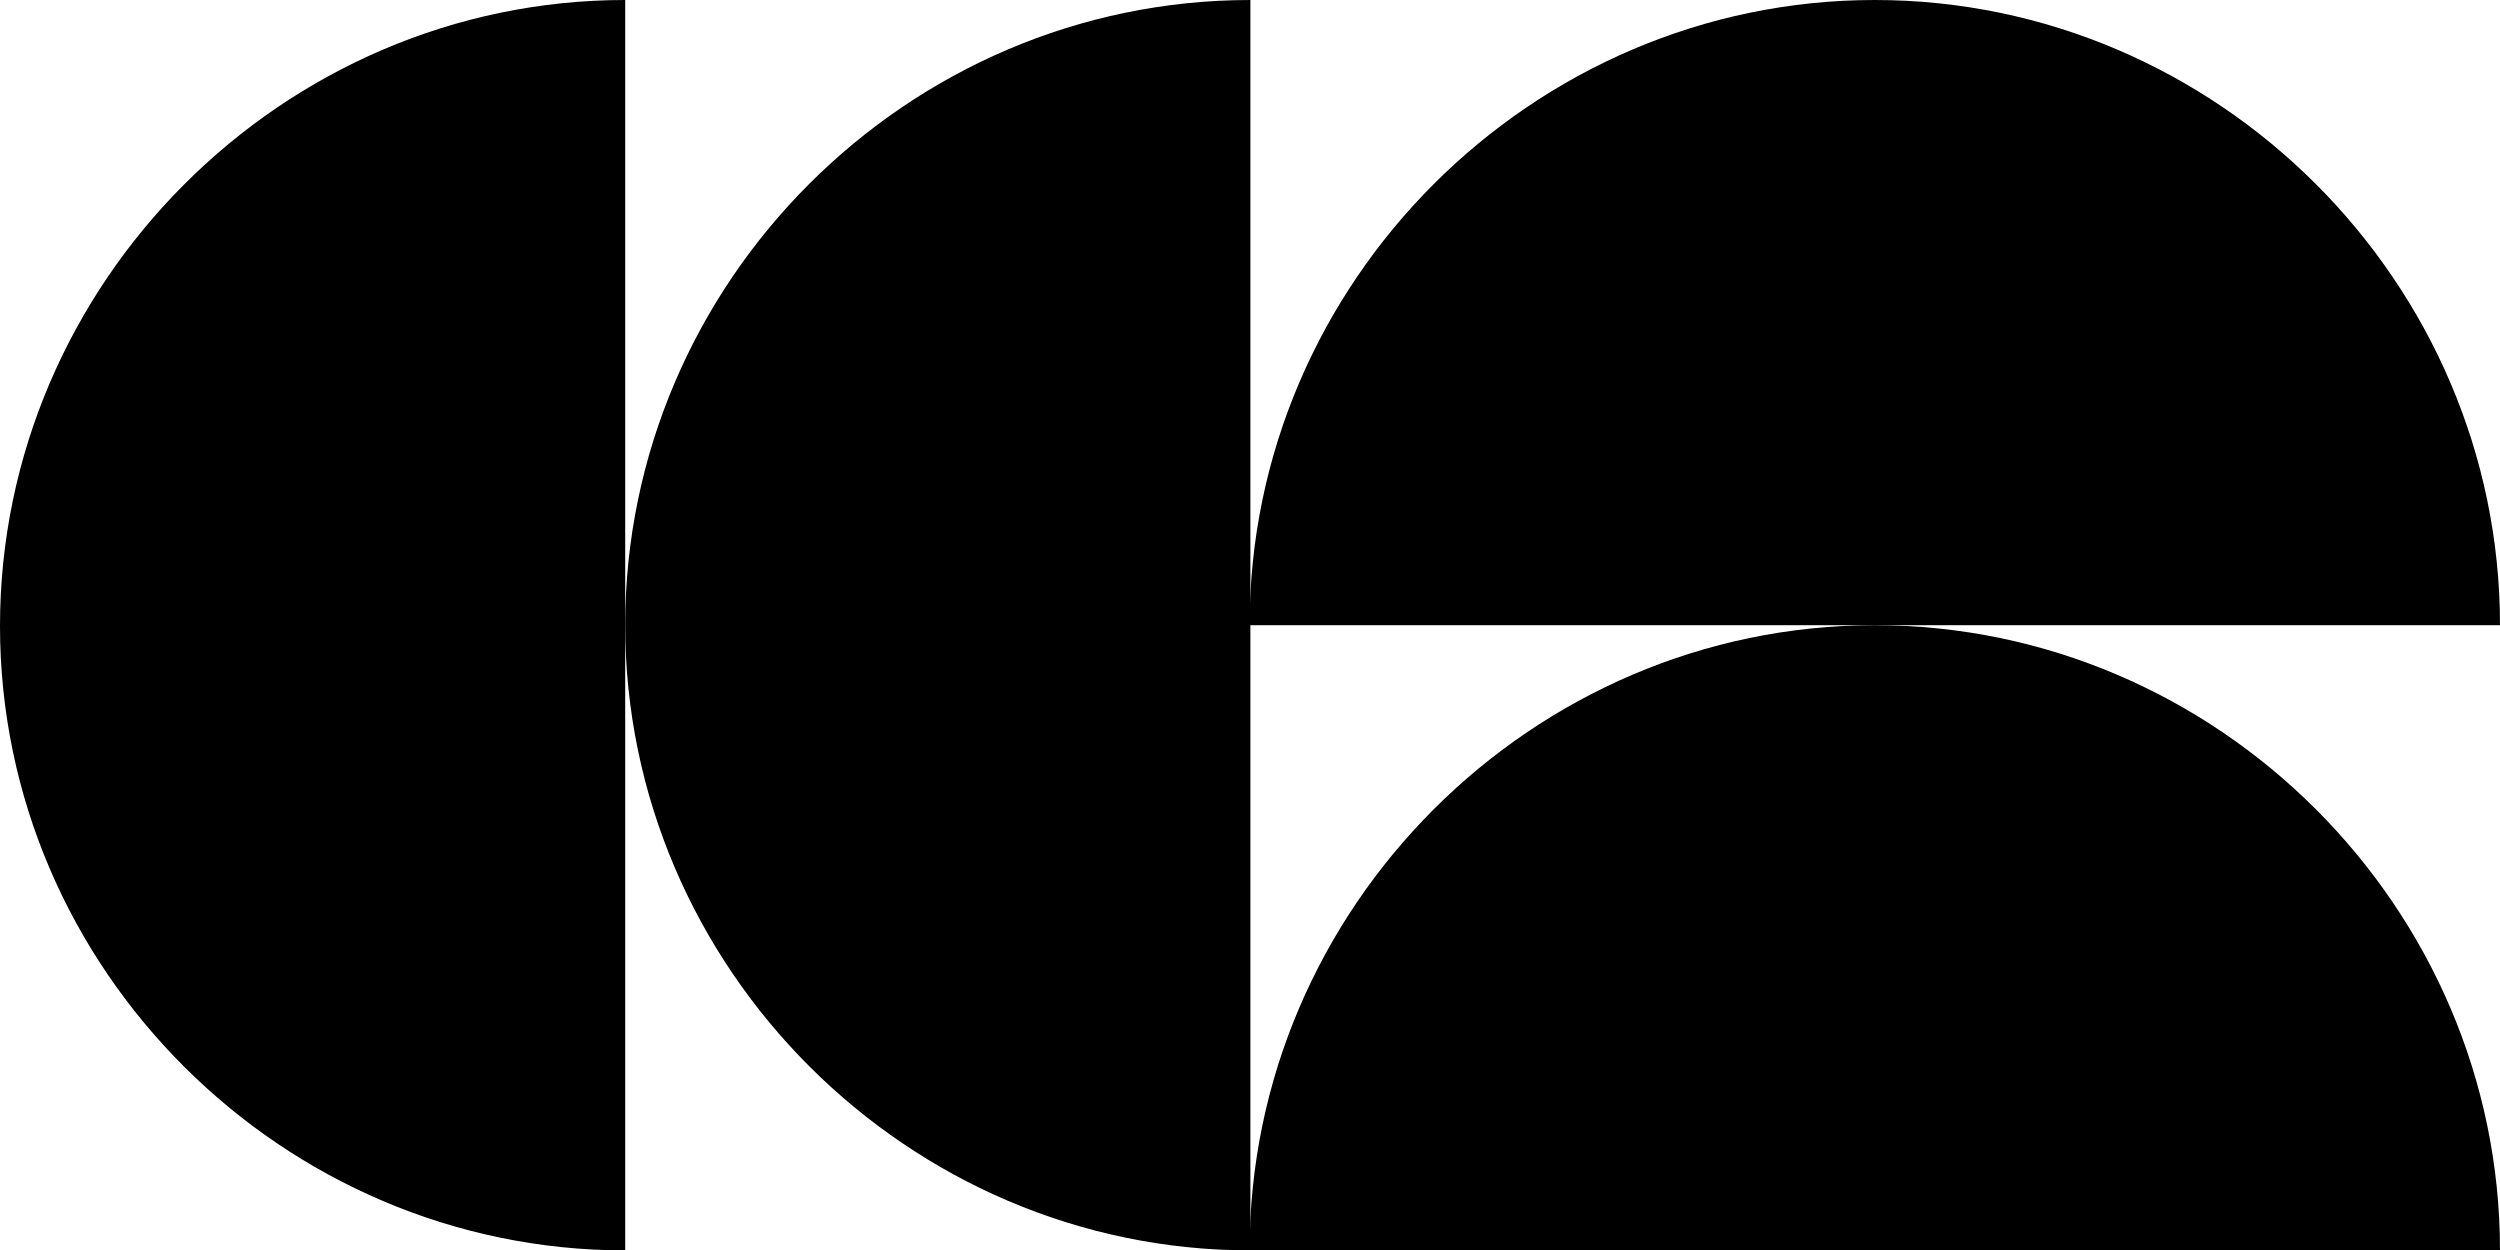 <?xml version="1.0" encoding="UTF-8"?>
<svg id="Layer_1" xmlns="http://www.w3.org/2000/svg" version="1.1" viewBox="0 0 320.3 160.2">
  <!-- Generator: Adobe Illustrator 29.5.1, SVG Export Plug-In . SVG Version: 2.1.0 Build 141)  -->
  <path d="M160.2,160.2c-43.9,0-80.1-36.2-80.1-80.1S116.2,0,160.2,0v160.2Z"/>
  <path d="M80.1,160.2C36.2,160.2,0,124.1,0,80.2S36.2,0,80.1,0v160.2Z"/>
  <path d="M160.1,80.1C160.1,36.2,196.3,0,240.2,0s80.1,36.2,80.1,80.1h-160.2,0Z"/>
  <path d="M160.1,160.2c0-43.9,36.2-80.1,80.1-80.1s80.1,36.2,80.1,80.1h-160.2Z"/>
</svg>